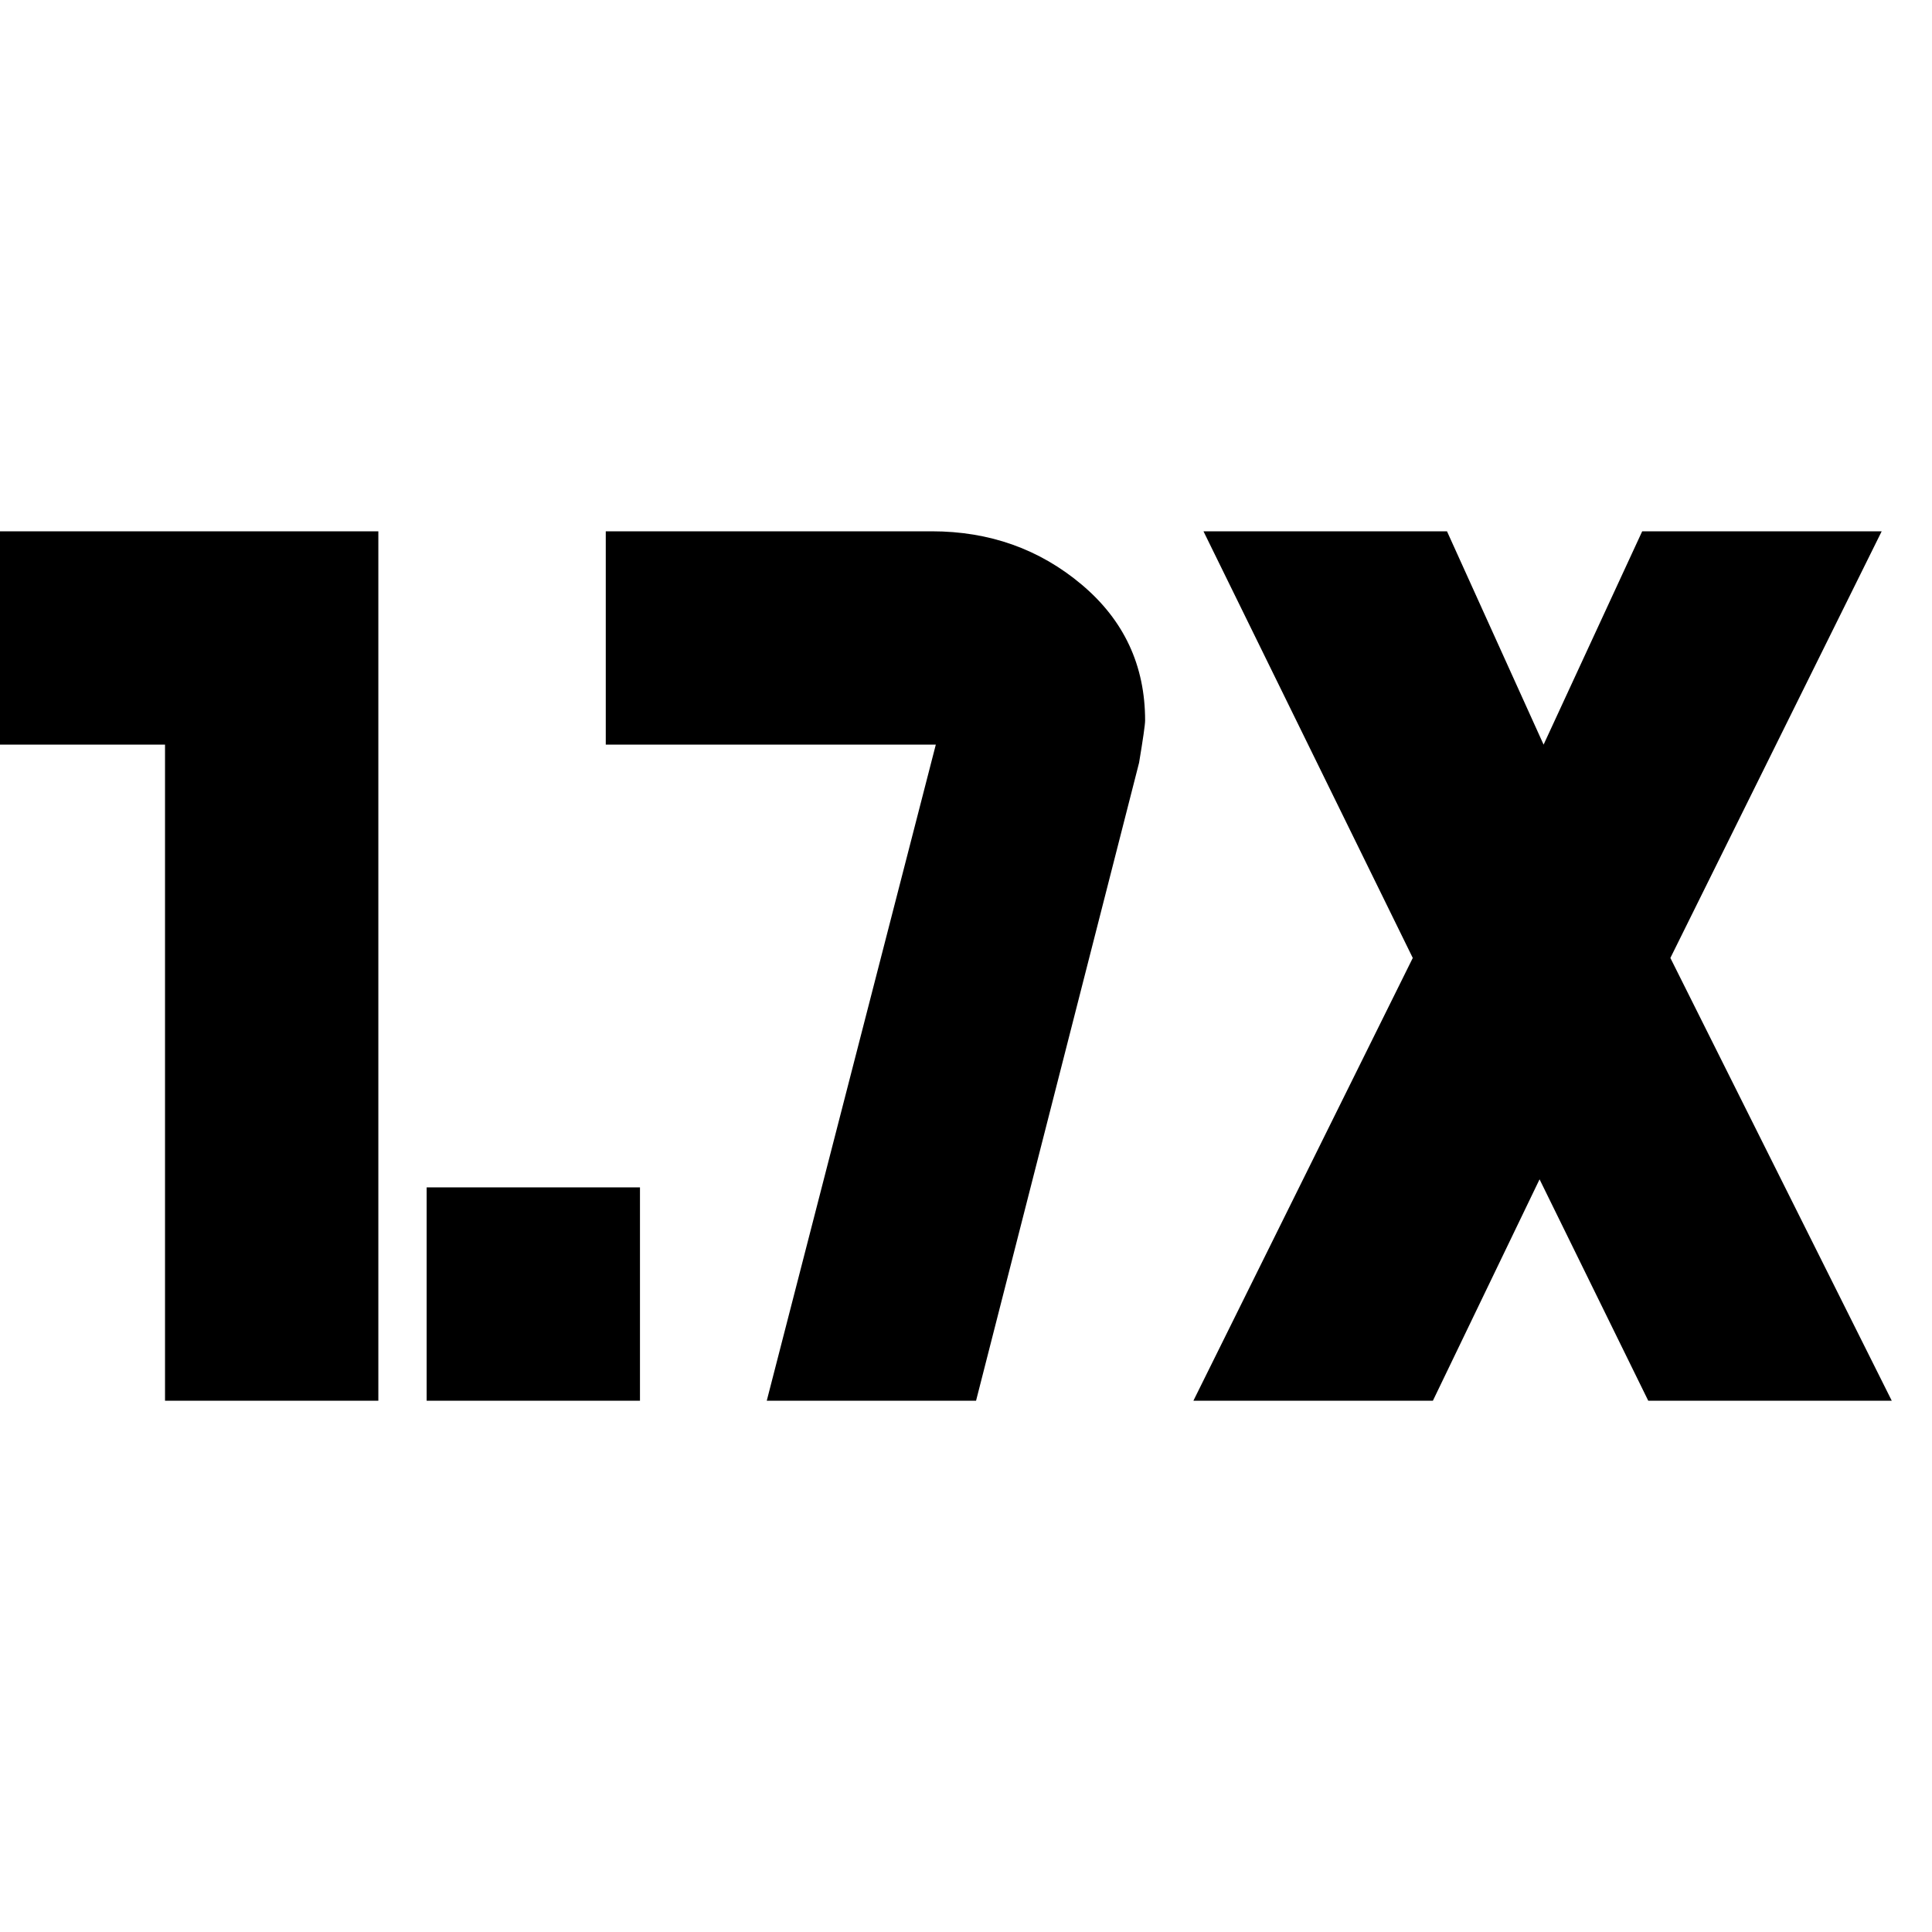 <svg xmlns="http://www.w3.org/2000/svg" height="24" viewBox="0 -960 960 960" width="24"><path d="M212-264v-106h106v106H212Zm-130 0v-326H0v-106h188v432H82Zm511 0 109-220-104-212h121l48 106 49-106h119L830-484l110 220H819l-54-110-53 110H593Zm-212 0 84-326H301v-106h162q43 0 74.5 26.5T569-602q0 3-3 21l-81 317H381Z"/></svg>